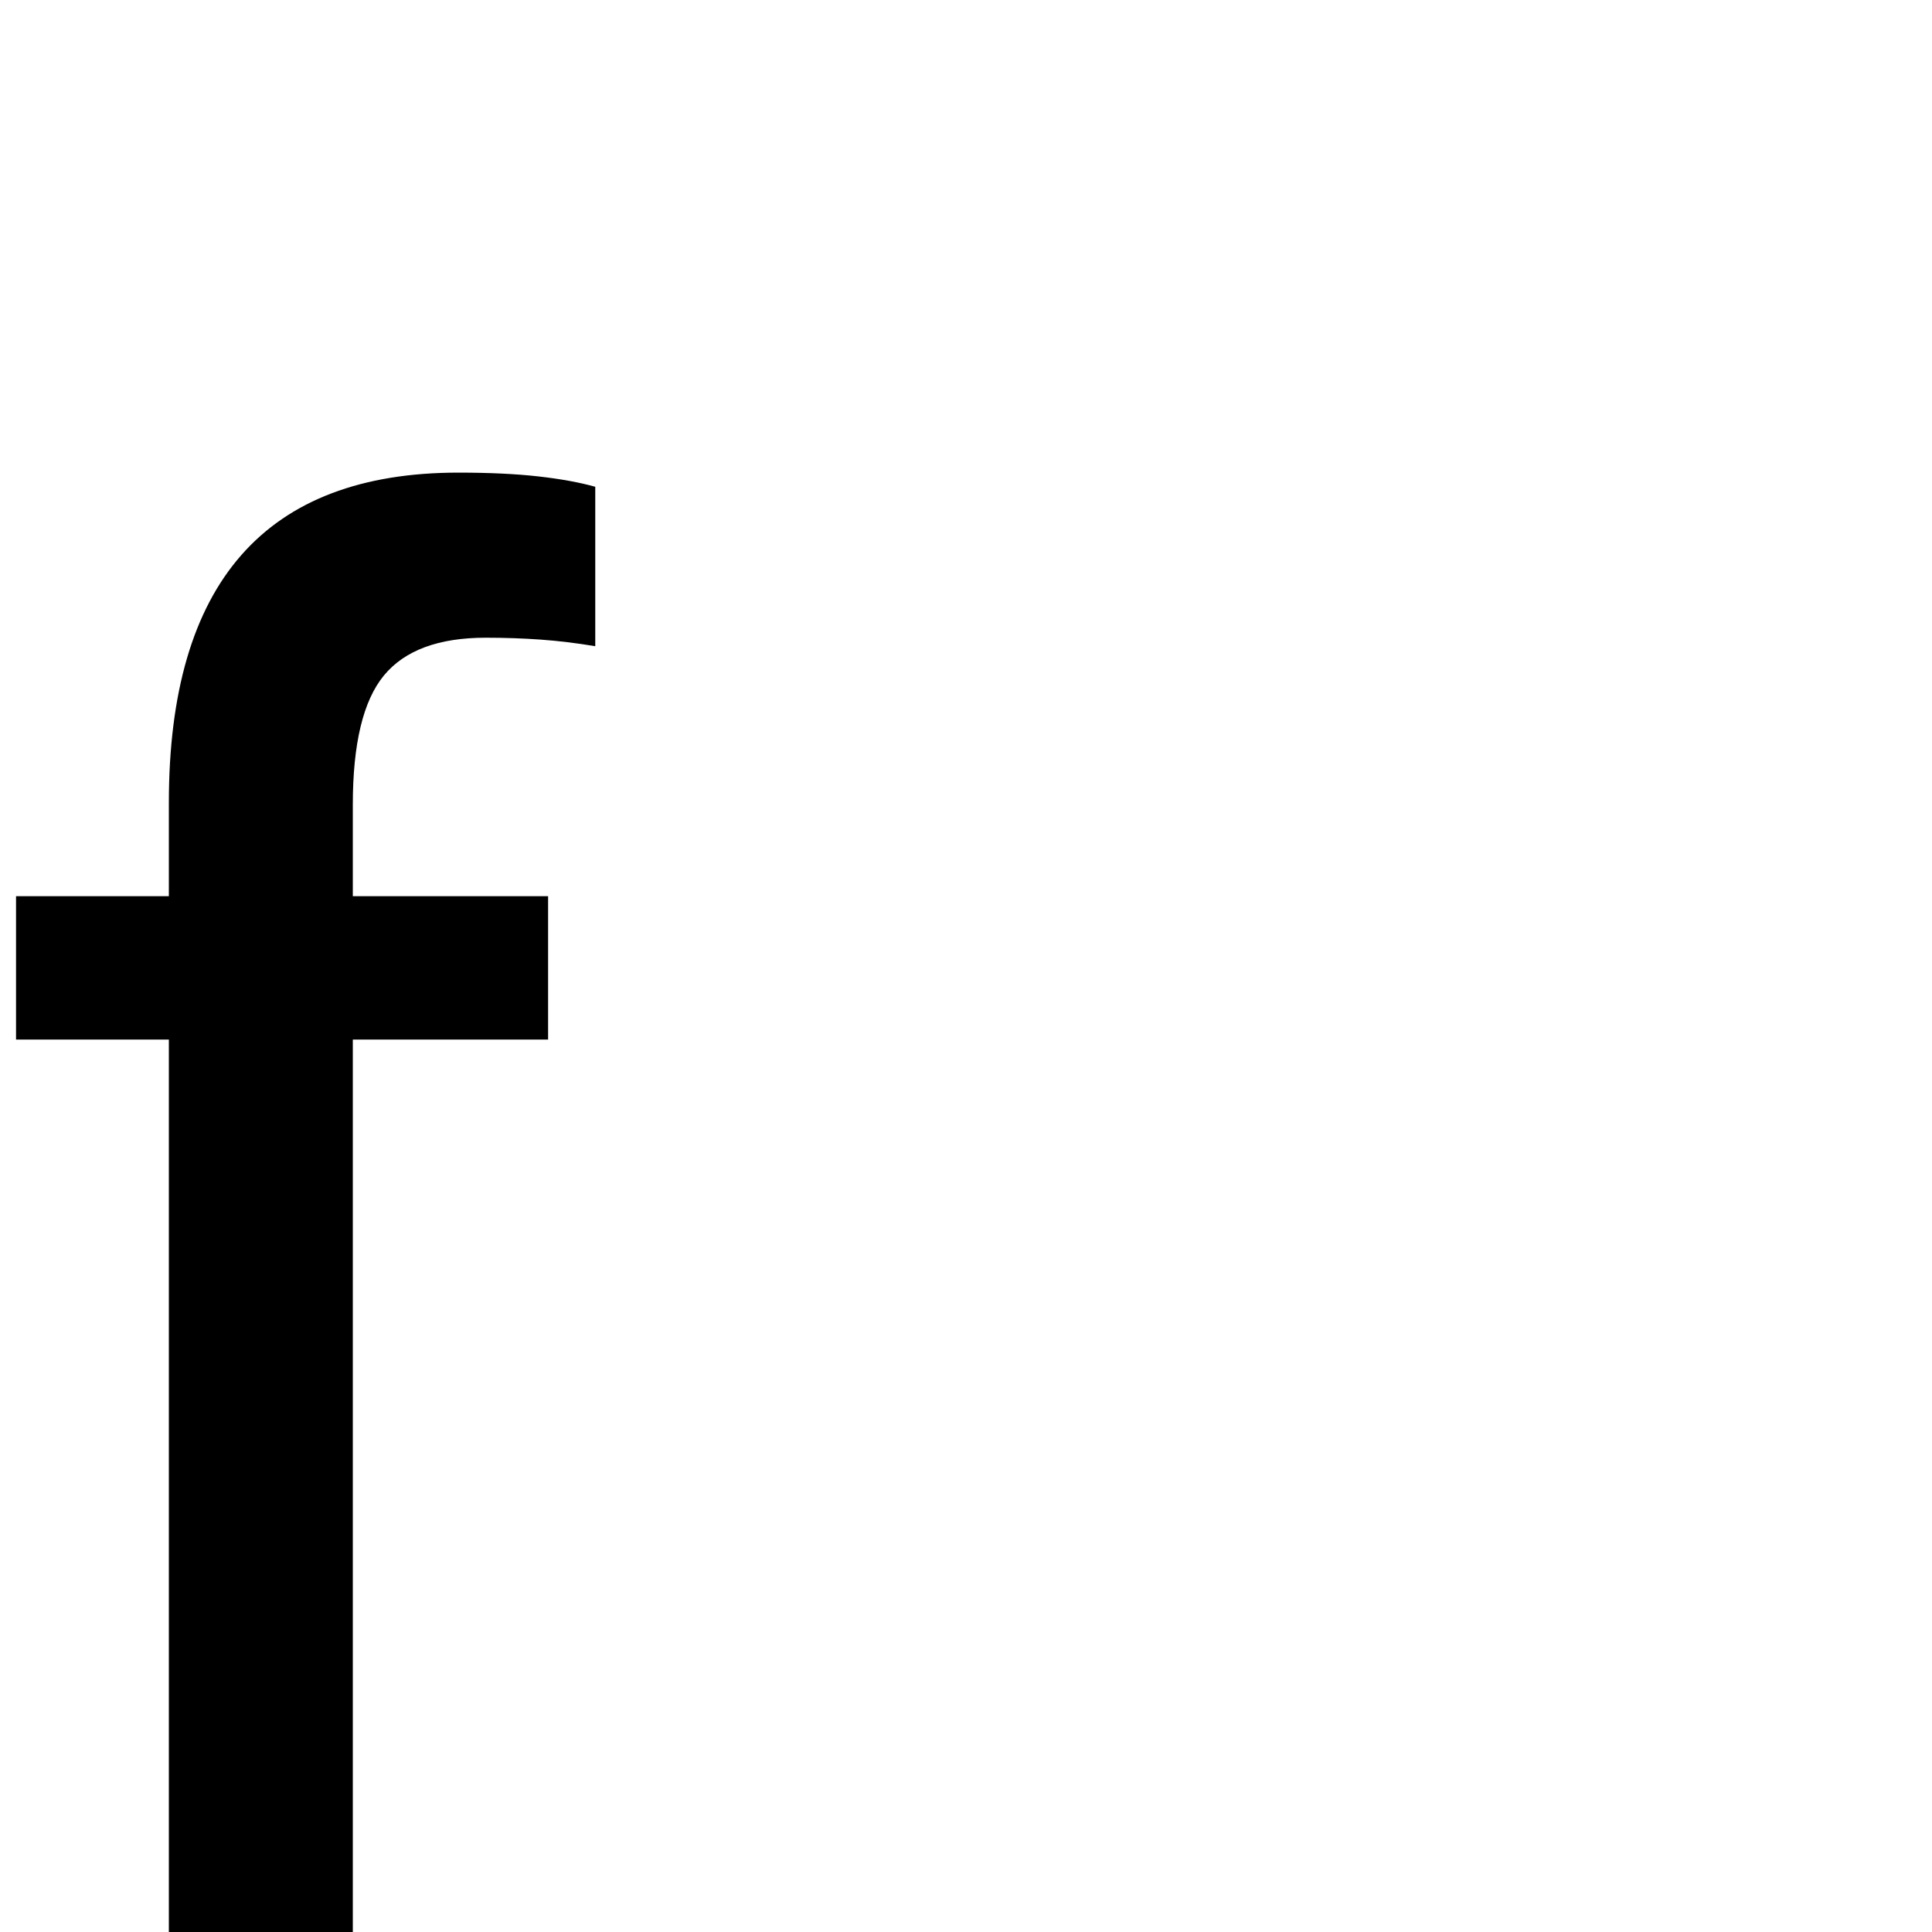 <?xml version="1.0" standalone="no"?>
<!DOCTYPE svg PUBLIC "-//W3C//DTD SVG 1.1//EN" "http://www.w3.org/Graphics/SVG/1.1/DTD/svg11.dtd" >
<svg viewBox="0 -410 2048 2048">
  <g transform="matrix(1 0 0 -1 0 1638)">
   <path fill="currentColor"
d="M374 946v-946h-195v946h-162v152h162v99q0 350 307 350q49 0 84.5 -4t60.5 -11v-169q-30 5 -58 7t-58 2q-75 0 -108 -40t-33 -137v-97h207v-152h-207z" />
  </g>

</svg>
